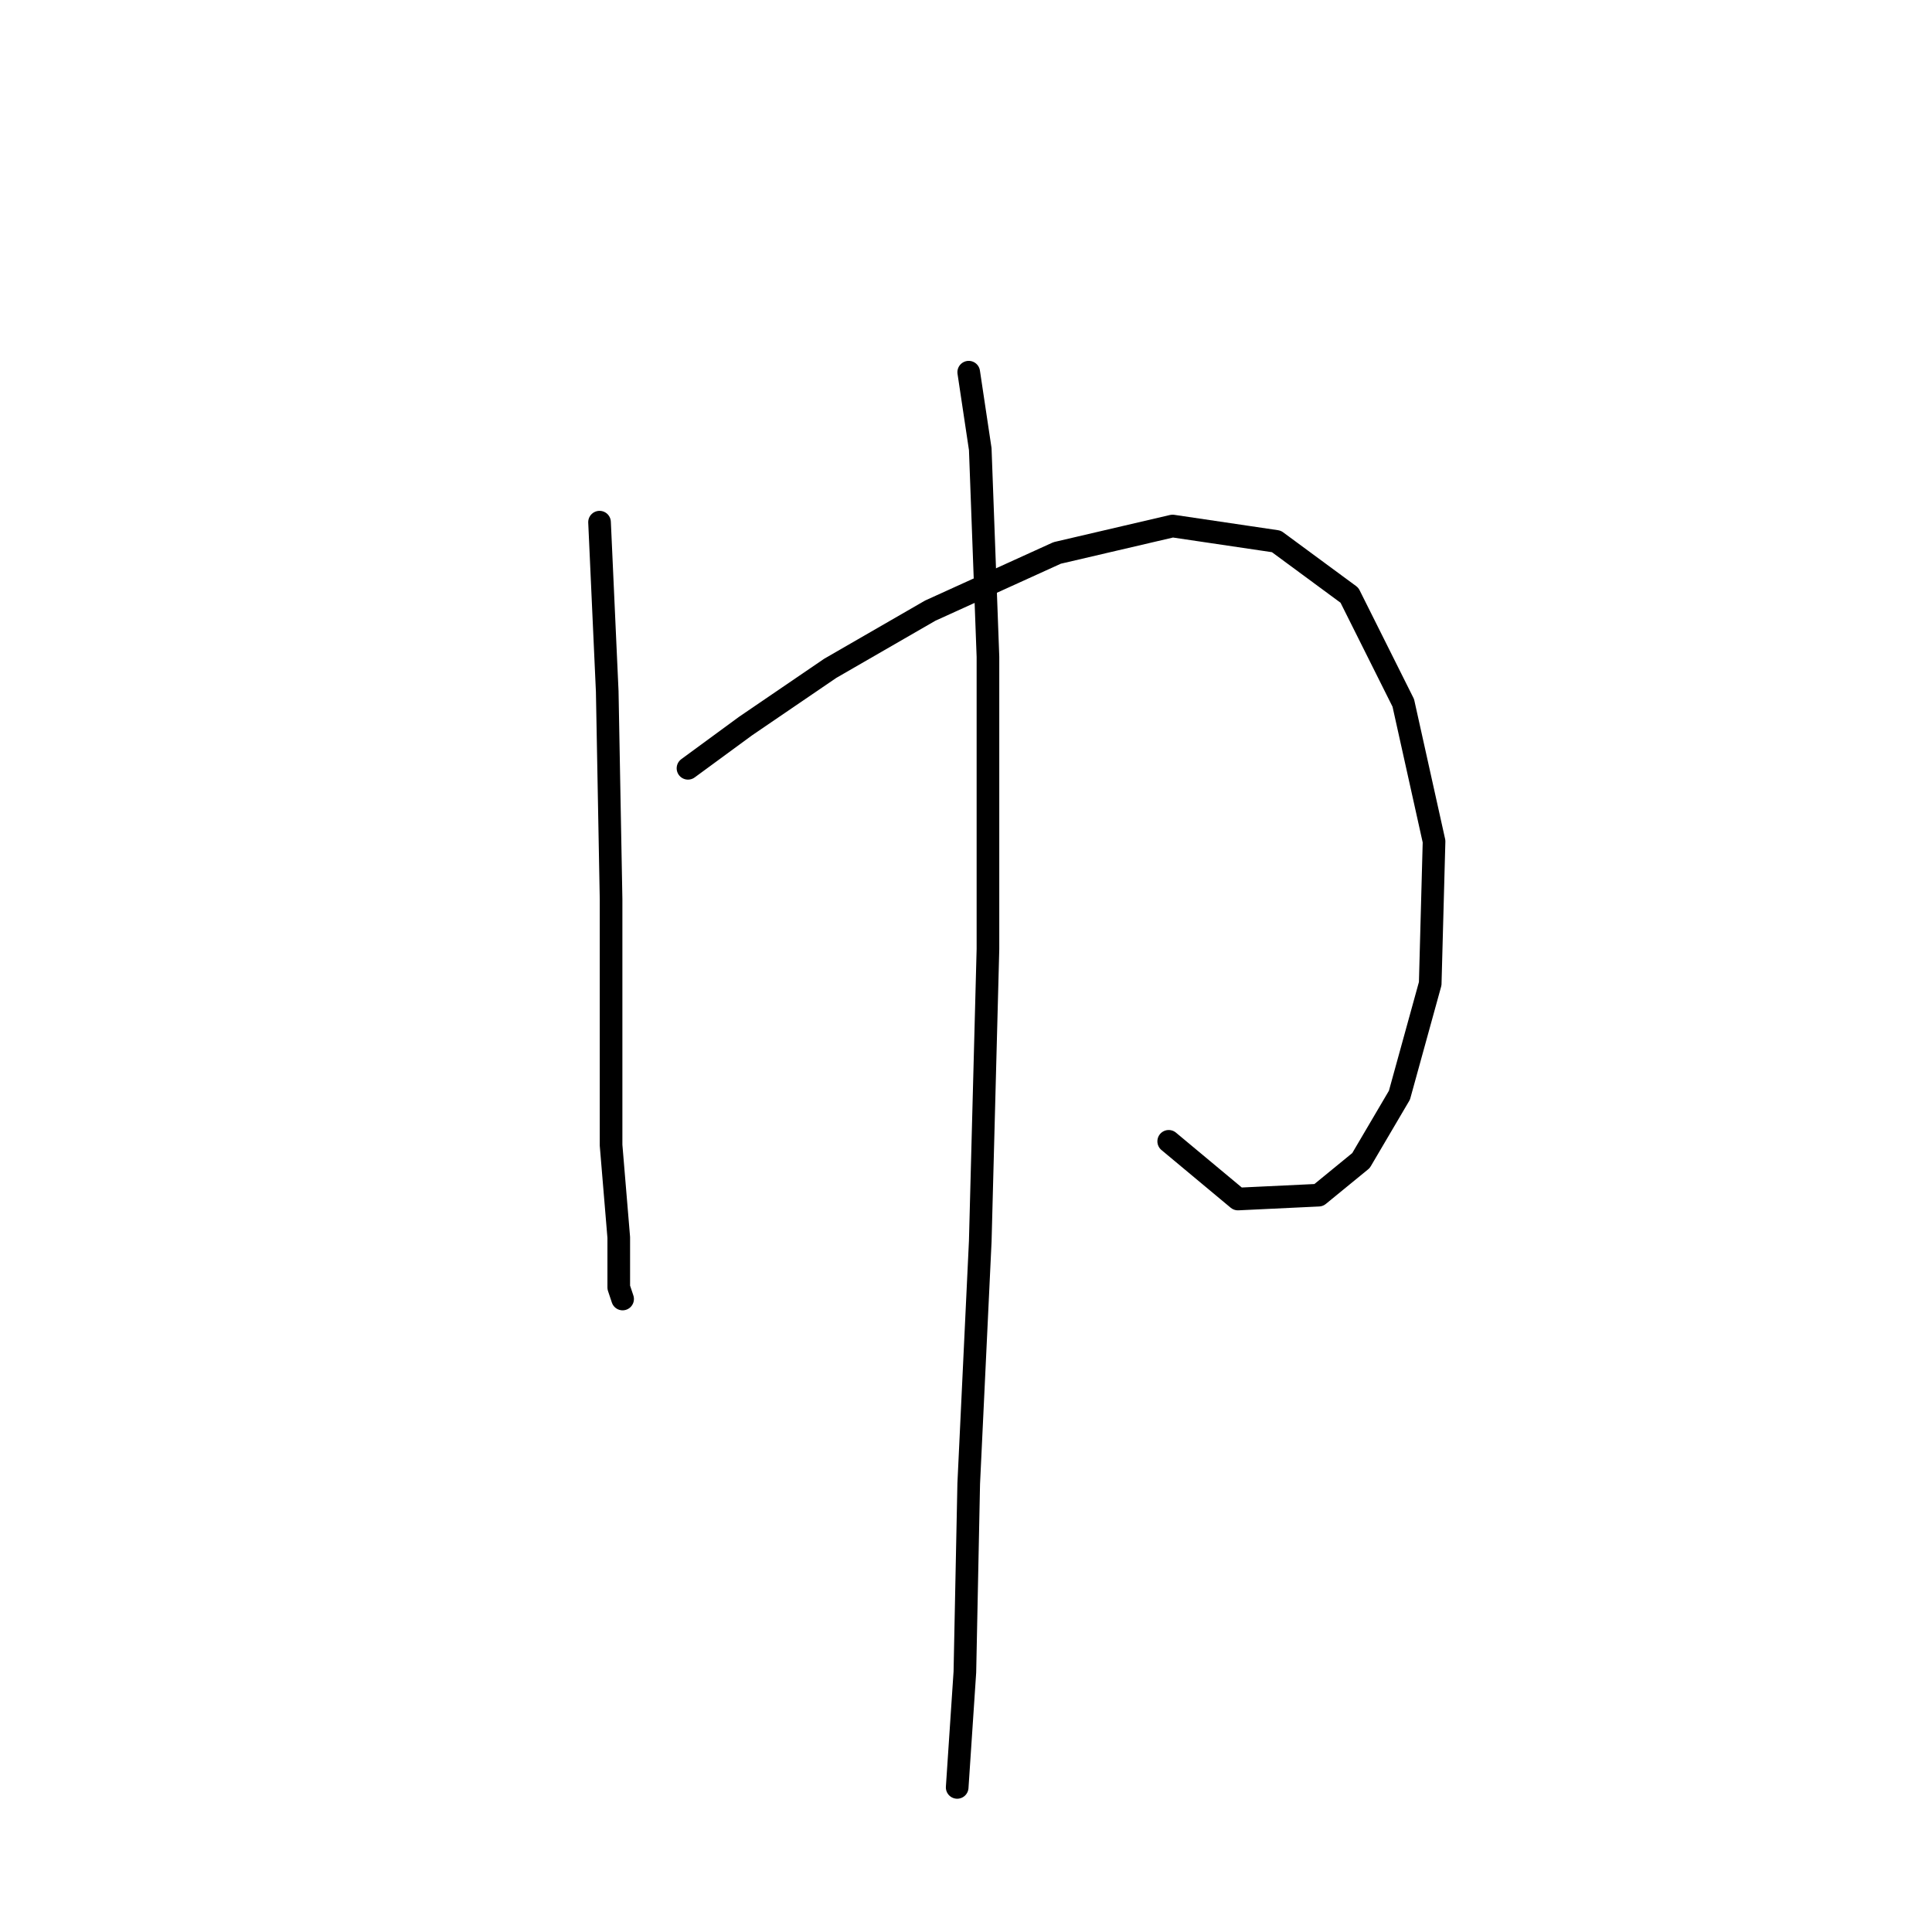<?xml version="1.0" standalone="no"?>
    <svg width="256" height="256" xmlns="http://www.w3.org/2000/svg" version="1.1">
    <polyline stroke="black" stroke-width="3" stroke-linecap="round" fill="transparent" stroke-linejoin="round" points="79.442 69.19 80.461 91.612 80.97 119.129 80.97 136.454 80.97 151.742 81.989 163.971 81.989 170.596 82.499 172.125 82.499 172.125 " />
        <polyline stroke="black" stroke-width="3" stroke-linecap="round" fill="transparent" stroke-linejoin="round" points="91.162 101.803 98.805 96.198 110.016 88.554 123.265 80.911 140.081 73.267 155.368 69.7 169.127 71.738 178.809 78.872 185.943 93.141 190.019 111.485 189.51 130.339 185.433 145.117 180.337 153.78 174.732 158.366 164.031 158.876 154.859 151.232 154.859 151.232 " />
        <polyline stroke="black" stroke-width="3" stroke-linecap="round" fill="transparent" stroke-linejoin="round" points="128.361 49.317 129.889 59.509 130.909 87.026 130.909 125.753 129.889 164.481 128.361 196.584 127.851 221.553 126.832 236.841 126.832 236.841 " />
        </svg>